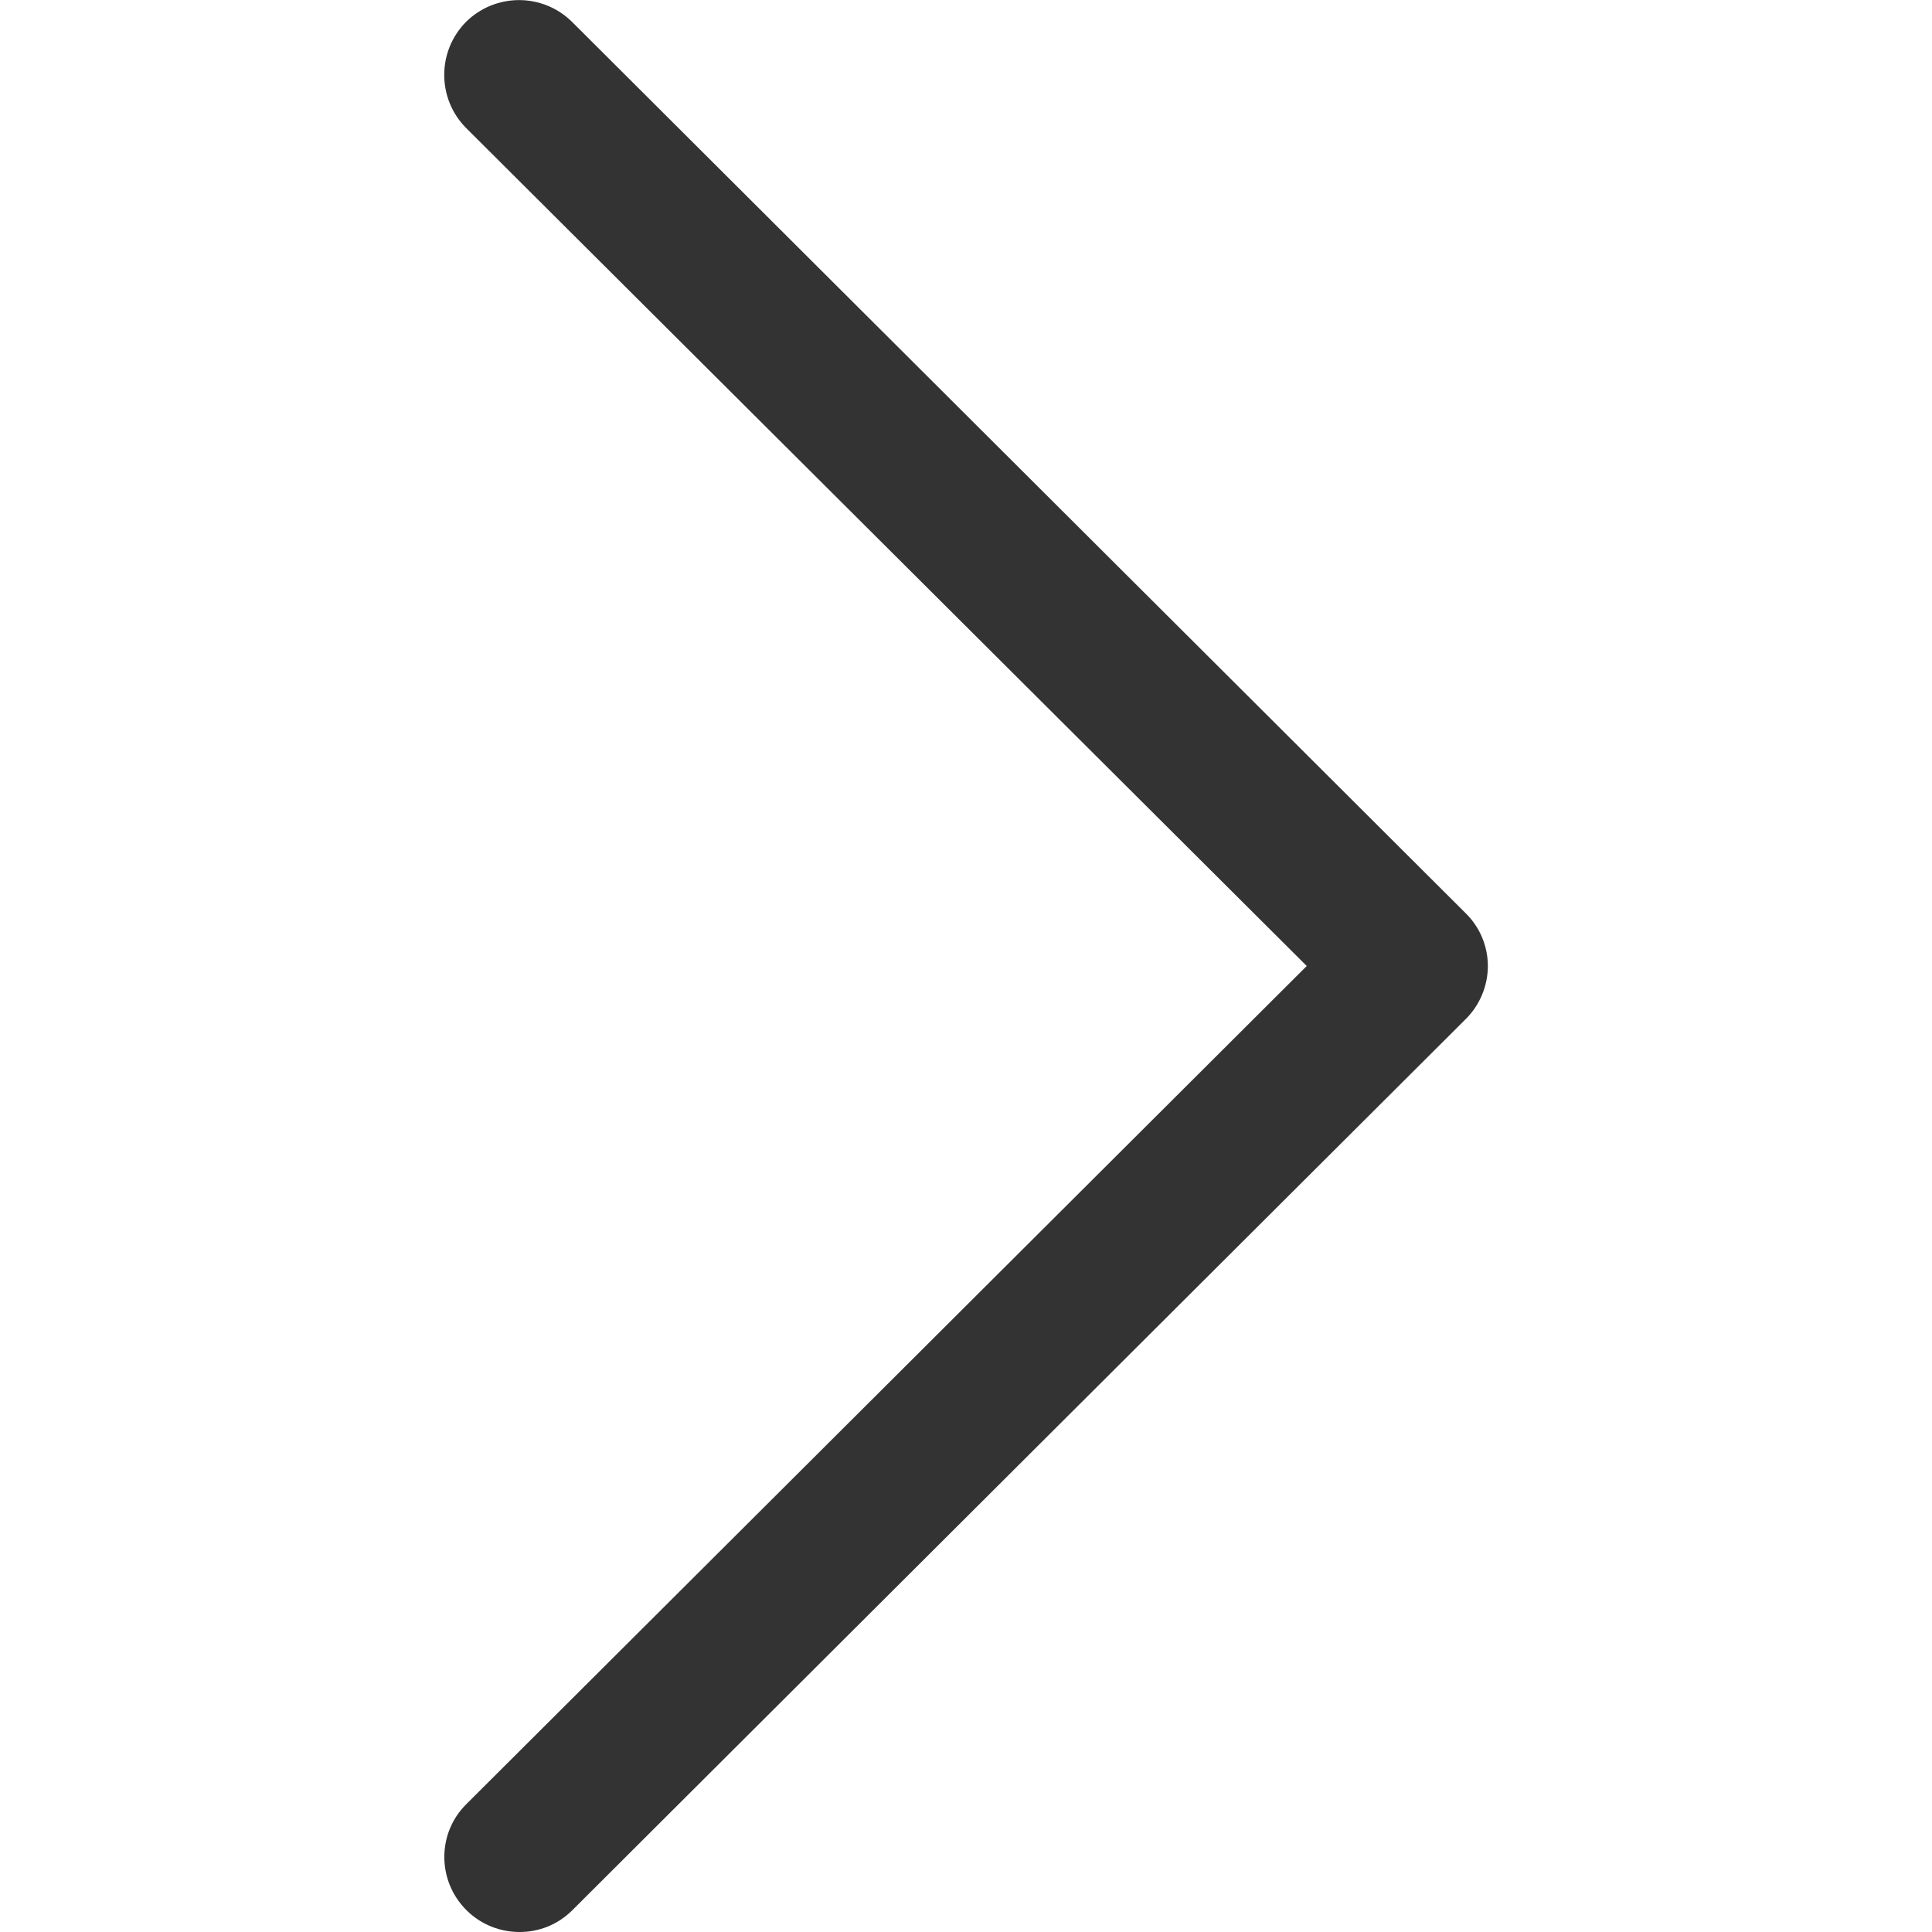 <?xml version="1.0" encoding="utf-8"?>
<!-- Generator: Adobe Illustrator 22.0.0, SVG Export Plug-In . SVG Version: 6.00 Build 0)  -->
<svg version="1.1" id="Capa_1" xmlns="http://www.w3.org/2000/svg" xmlns:xlink="http://www.w3.org/1999/xlink" x="0px" y="0px"
	 viewBox="0 0 512 512" style="enable-background:new 0 0 512 512;" xml:space="preserve">
<style type="text/css">
	.st0{fill:#333333;}
</style>
<g>
	<g>
		<path class="st0" d="M388.4,242L151.6,5.8c-7.8-7.7-20.3-7.7-28.1,0c-7.7,7.8-7.7,20.3,0,28.1L346.3,256L123.6,478.1
			c-7.8,7.7-7.8,20.3,0,28.1c3.9,3.9,9,5.8,14.1,5.8c5.1,0,10.1-1.9,14-5.8l236.8-236.2c3.7-3.7,5.8-8.8,5.8-14
			S392.2,245.7,388.4,242z"/>
	</g>
</g>
</svg>
